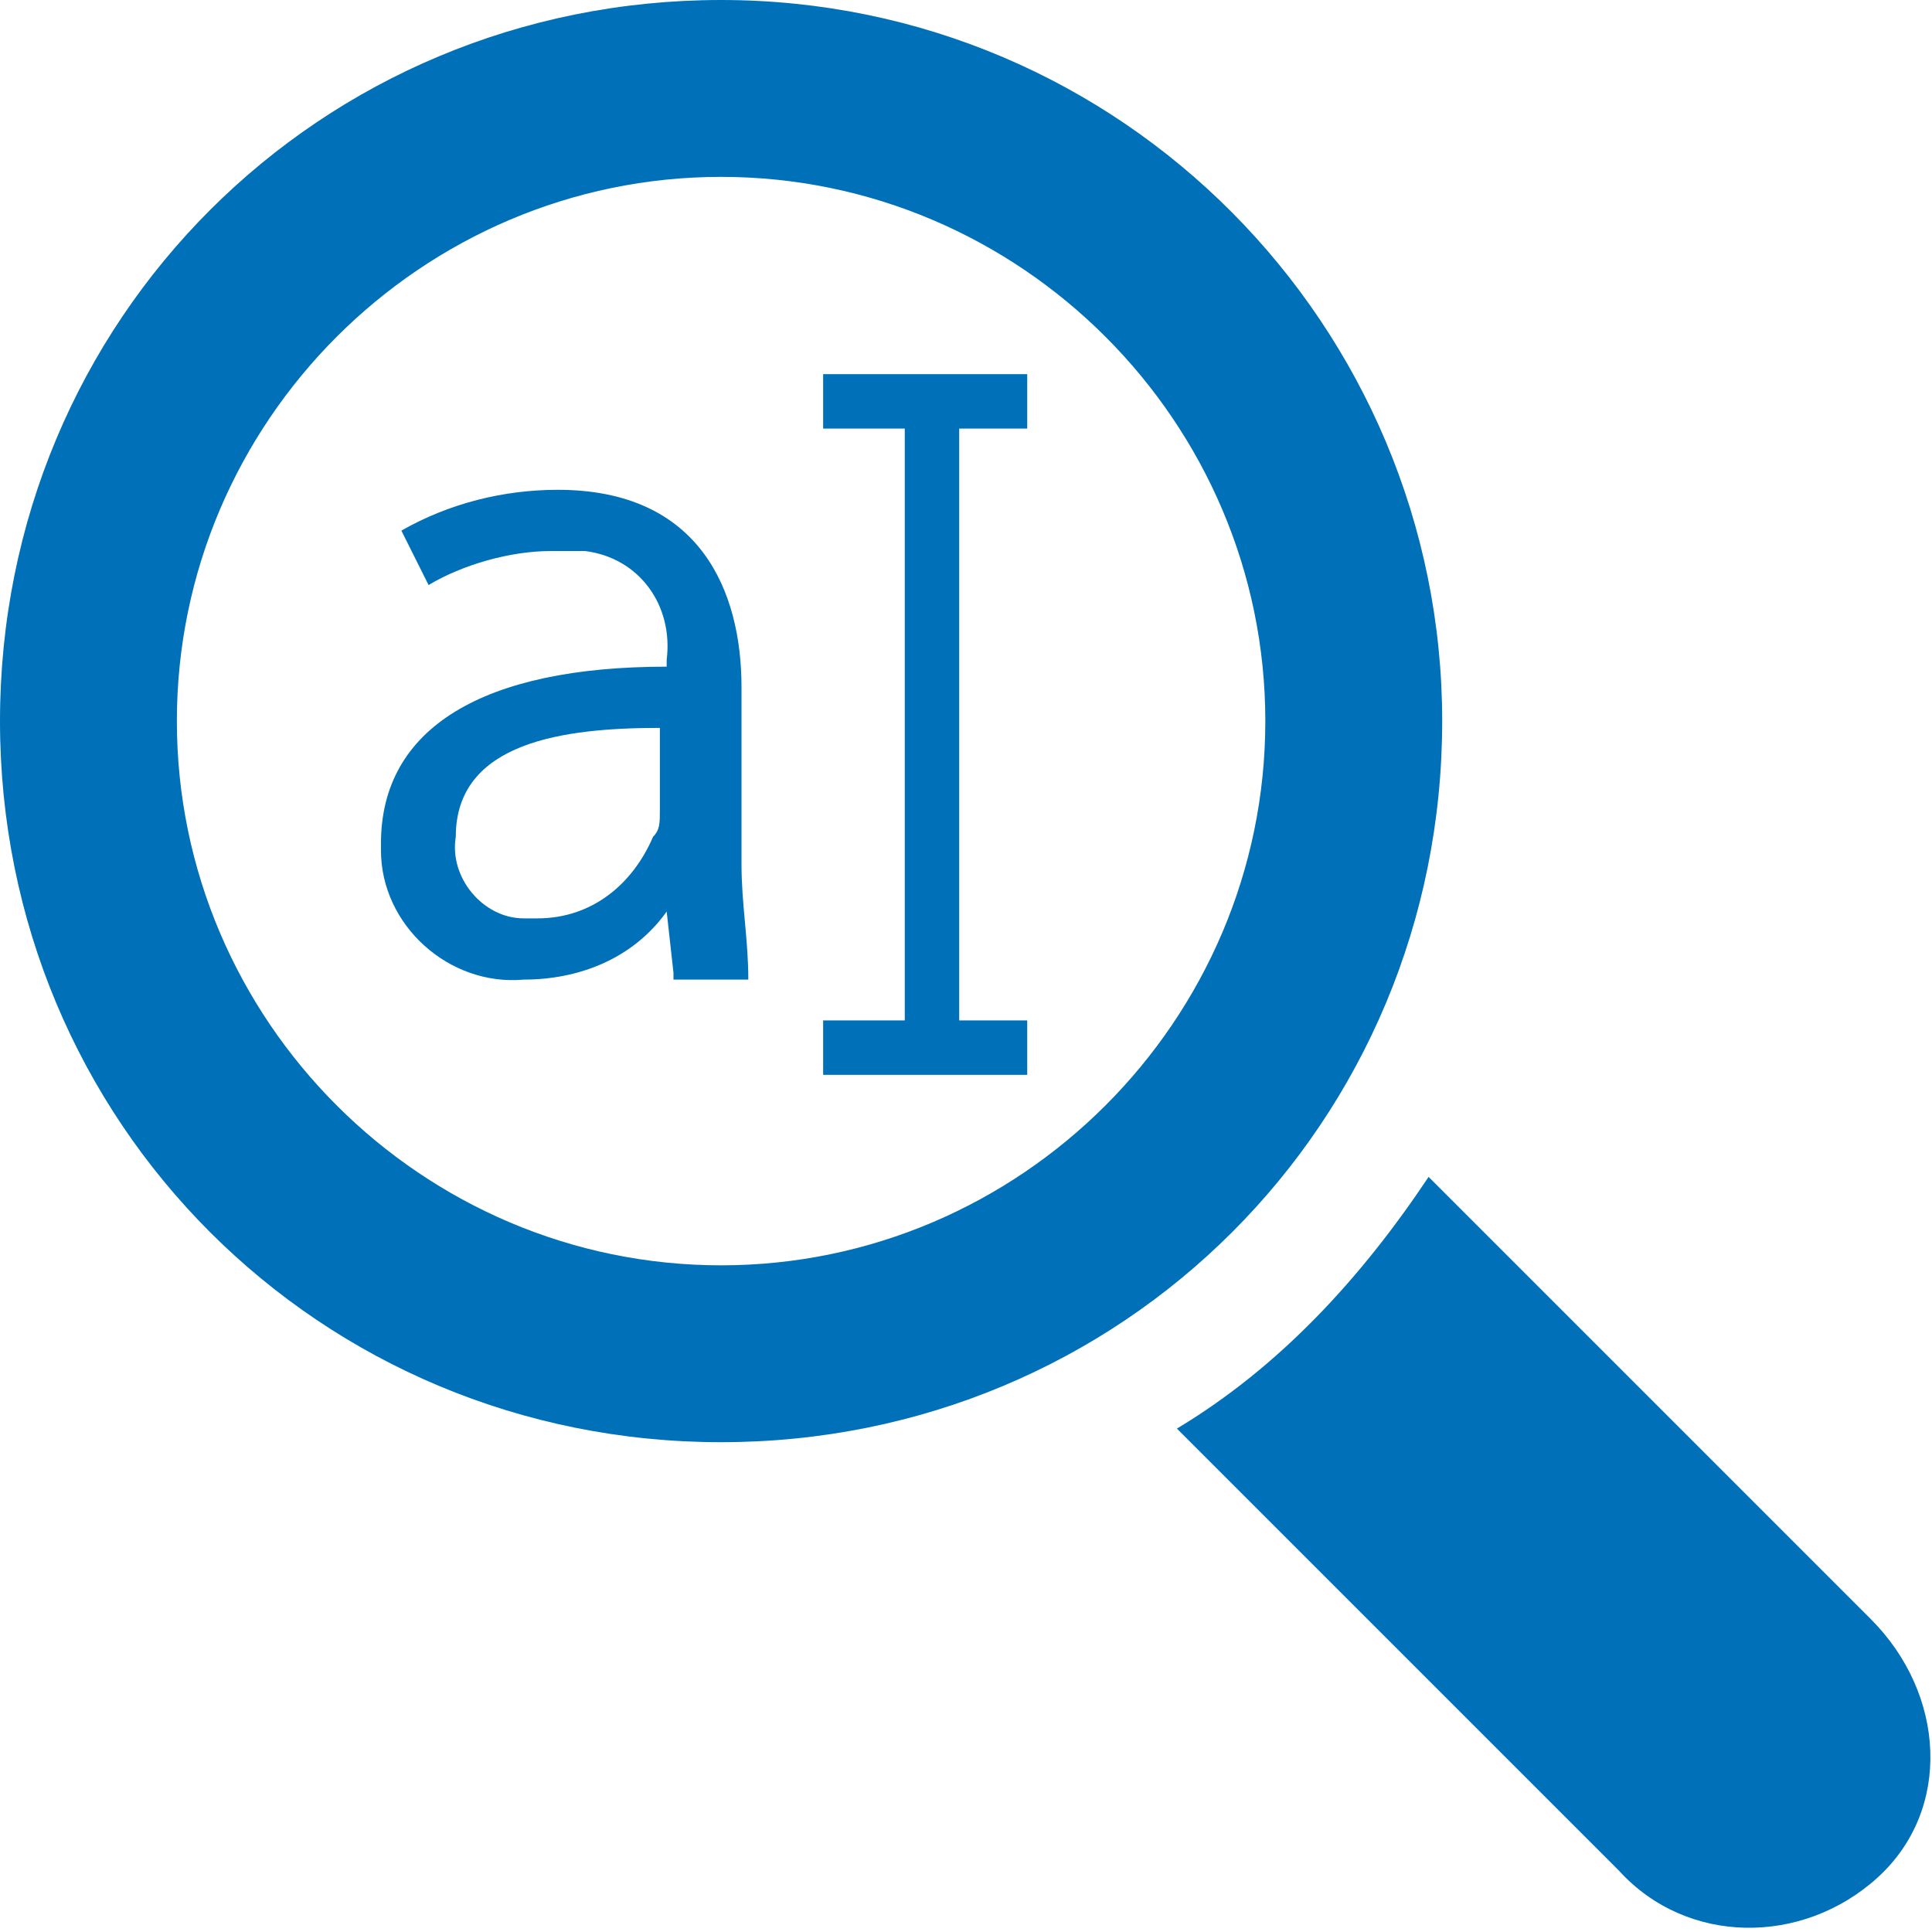 <?xml version="1.0" encoding="utf-8"?>
<!-- Generator: Adobe Illustrator 22.0.1, SVG Export Plug-In . SVG Version: 6.00 Build 0)  -->
<svg version="1.1" id="Content_insights" xmlns="http://www.w3.org/2000/svg" xmlns:xlink="http://www.w3.org/1999/xlink" x="0px"
	 y="0px" viewBox="0 0 28.4 28.4" style="enable-background:new 0 0 28.4 28.4;" xml:space="preserve">
<style type="text/css">
	.st0{fill:#0071B9;}
</style>
<title>content-insights-blue</title>
<path class="st0" d="M21.2,10.6C21.2,4.8,16.5,0,10.6,0S0,4.7,0,10.6s4.7,10.6,10.6,10.6l0,0l0,0C16.5,21.2,21.2,16.5,21.2,10.6z
	 M10.6,18.6c-4.4,0-8-3.6-8-8s3.6-8,8-8s8,3.6,8,8l0,0C18.6,15,15,18.6,10.6,18.6z"/>
<path class="st0" d="M27.5,23.8L21,17.3c-1,1.5-2.2,2.8-3.7,3.7l6.5,6.5c1,1.1,2.7,1.1,3.8,0.1S28.6,24.9,27.5,23.8L27.5,23.8
	L27.5,23.8z"/>
<rect x="13.3" y="5.9" class="st0" width="0.8" height="9.5"/>
<rect x="12.1" y="15" class="st0" width="3" height="0.8"/>
<rect x="12.1" y="5.5" class="st0" width="3" height="0.8"/>
<path class="st0" d="M9.9,14.3l-0.1-0.9l0,0c-0.5,0.7-1.3,1-2.1,1c-1.1,0.1-2.1-0.8-2.1-1.9v-0.1c0-1.7,1.5-2.6,4.2-2.6V9.7
	c0.1-0.8-0.4-1.5-1.2-1.6c-0.2,0-0.3,0-0.5,0c-0.6,0-1.3,0.2-1.8,0.5L5.9,7.8c0.7-0.4,1.5-0.6,2.3-0.6c2.1,0,2.7,1.5,2.7,2.9v2.6
	c0,0.6,0.1,1.1,0.1,1.7H9.9V14.3z M9.7,10.7c-1.4,0-3,0.2-3,1.6c-0.1,0.6,0.4,1.2,1,1.2c0.1,0,0.1,0,0.2,0c0.8,0,1.4-0.5,1.7-1.2
	c0.1-0.1,0.1-0.2,0.1-0.4V10.7L9.7,10.7z"/>
</svg>
